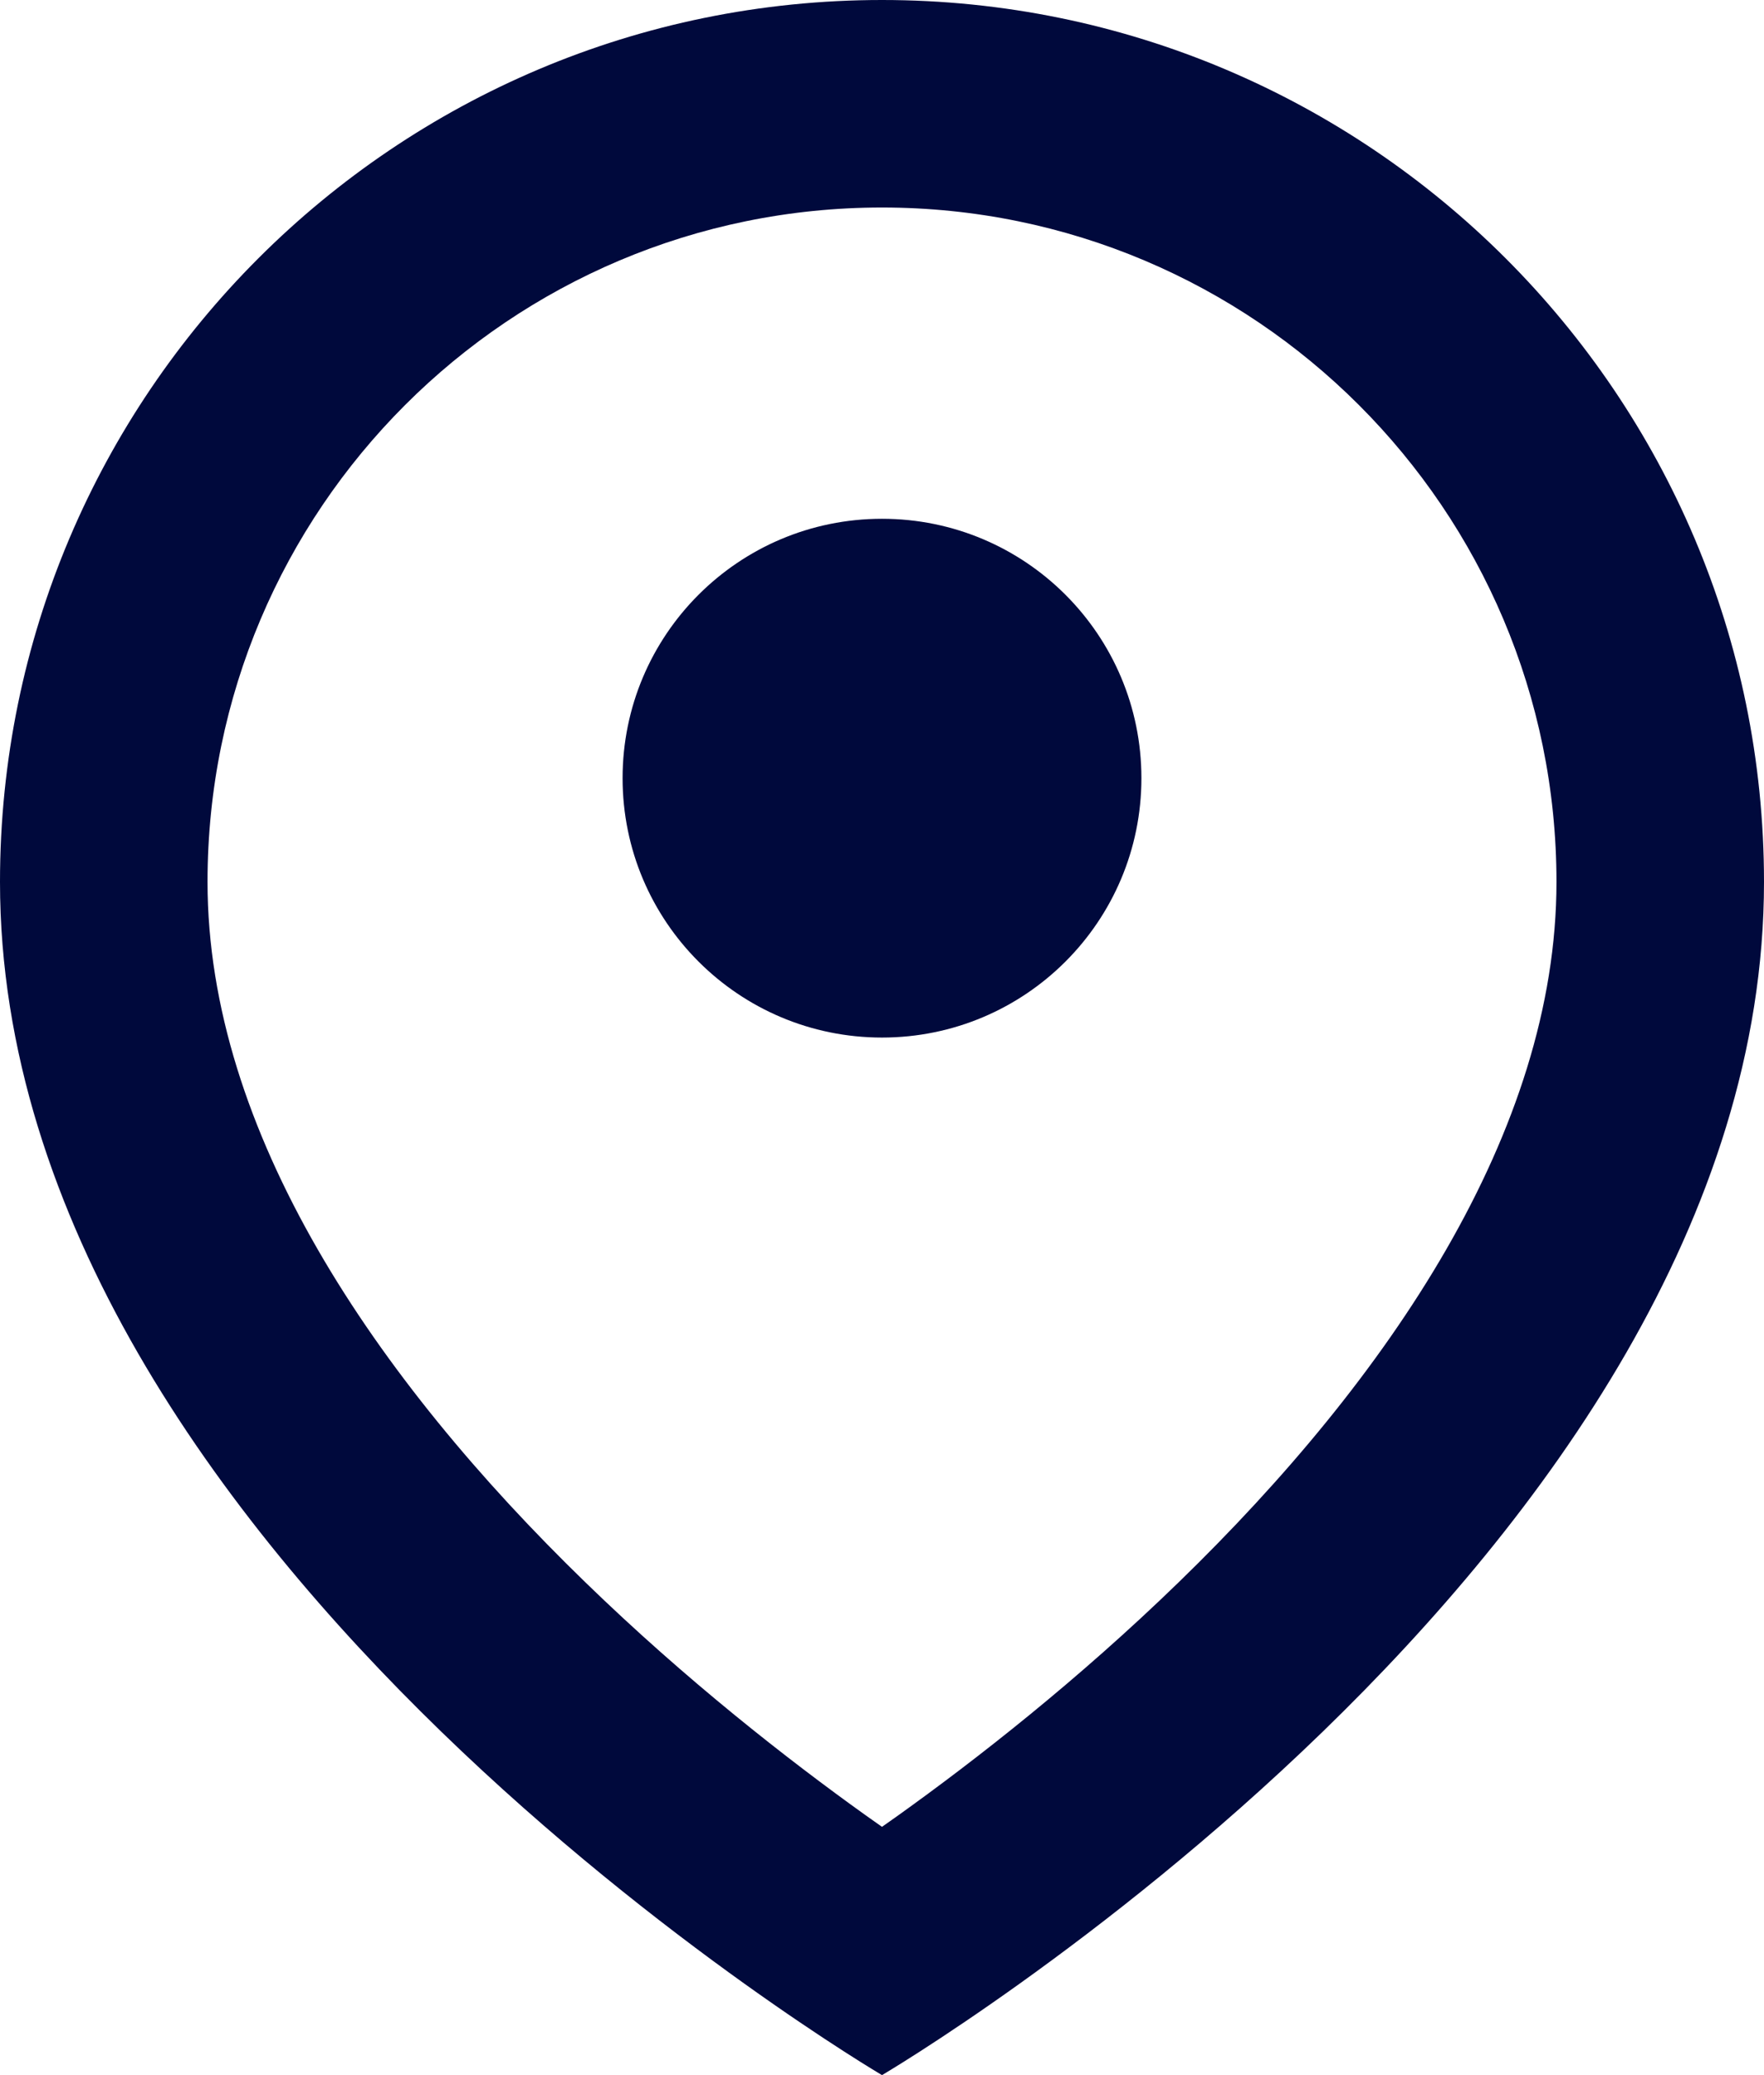 <svg width="17" height="20" viewBox="0 0 17 20" fill="none" xmlns="http://www.w3.org/2000/svg">
<path fill-rule="evenodd" clip-rule="evenodd" d="M11.357 15.252C13.385 13.284 15 10.906 15 8.5C15 4.91 12.09 2 8.5 2C4.91 2 2 4.91 2 8.5C2 10.906 3.615 13.284 5.643 15.252C6.615 16.196 7.596 16.961 8.336 17.491C8.392 17.531 8.447 17.57 8.5 17.607C8.553 17.57 8.608 17.531 8.664 17.491C9.404 16.961 10.385 16.196 11.357 15.252ZM8.5 20C8.5 20 17 15 17 8.5C17 3.806 13.194 0 8.5 0C3.806 0 0 3.806 0 8.5C0 15 8.5 20 8.5 20Z" fill="#00093C"/>
<path d="M11 7.5C11 8.881 9.881 10 8.5 10C7.119 10 6 8.881 6 7.5C6 6.119 7.119 5 8.5 5C9.881 5 11 6.119 11 7.5Z" fill="#00093C"/>
</svg>
